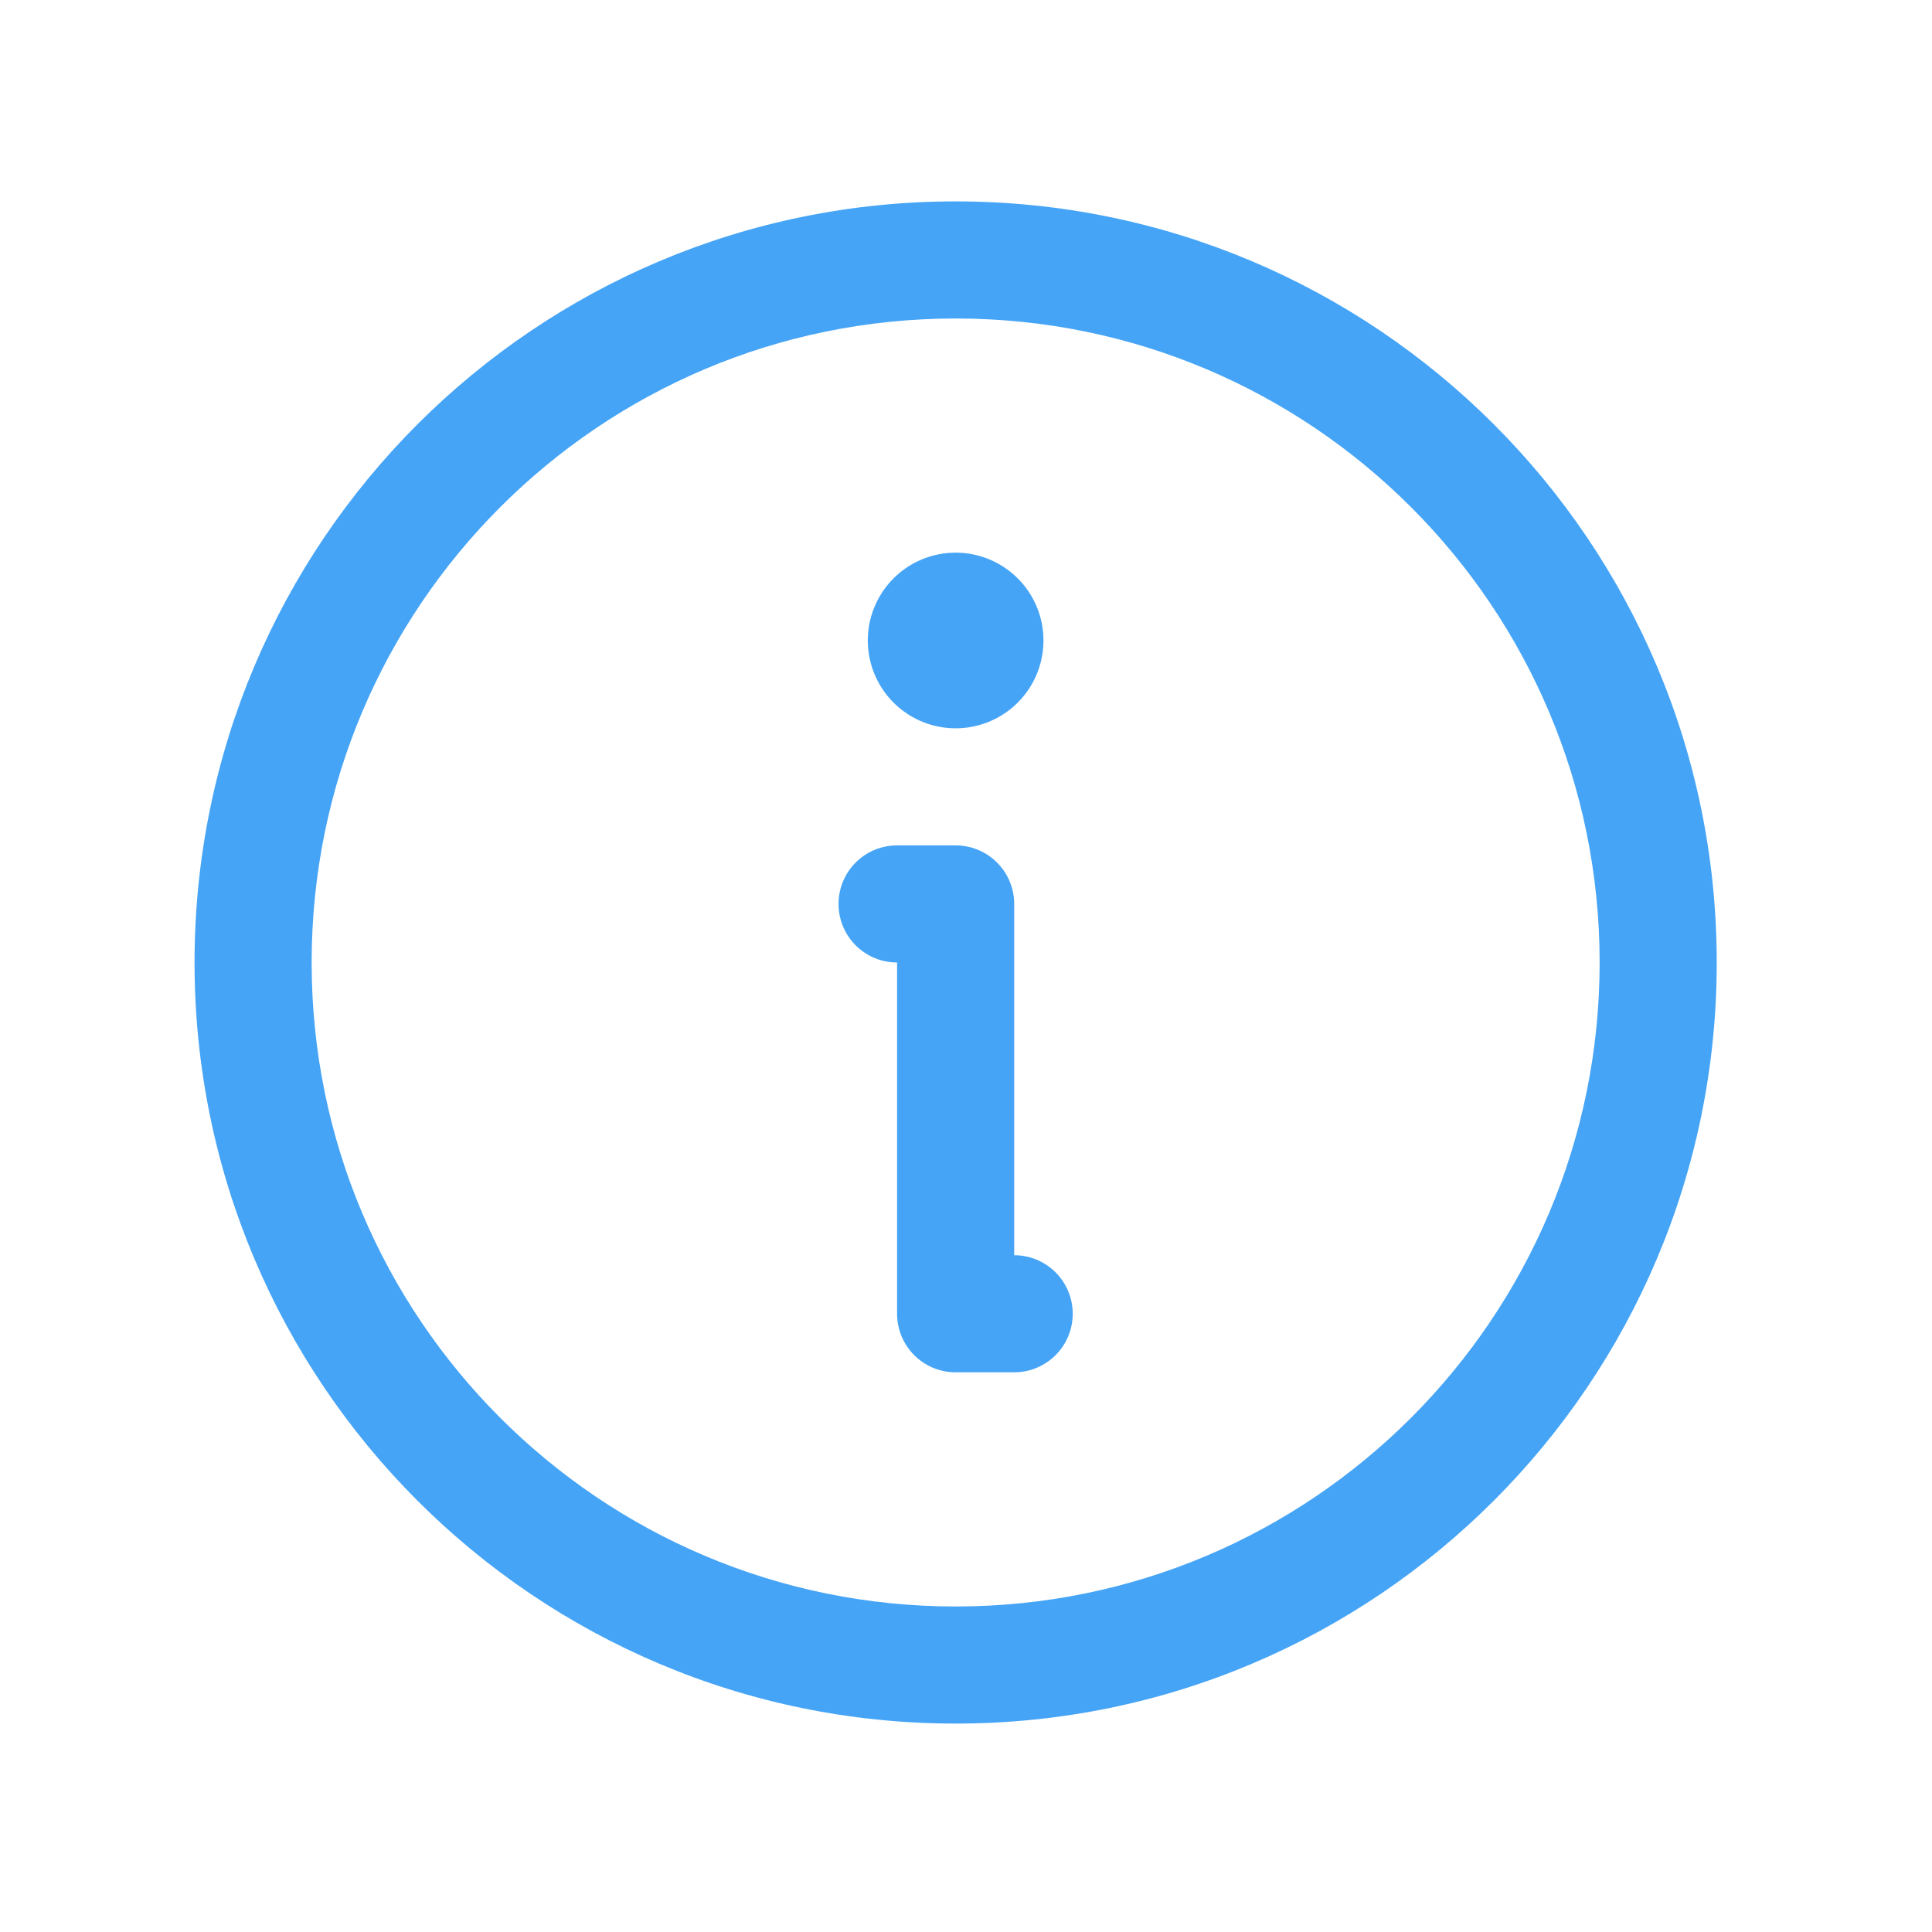 <?xml version="1.0" standalone="no"?><!DOCTYPE svg PUBLIC "-//W3C//DTD SVG 1.1//EN" "http://www.w3.org/Graphics/SVG/1.1/DTD/svg11.dtd"><svg t="1655206498465" class="icon" viewBox="0 0 1024 1024" version="1.1" xmlns="http://www.w3.org/2000/svg" p-id="1583" xmlns:xlink="http://www.w3.org/1999/xlink" width="200" height="200"><defs><style type="text/css"></style></defs><path d="M506.508 168.805c-188.509 0-341.333 152.824-341.333 341.333s152.824 341.333 341.333 341.333 341.333-152.824 341.333-341.333-152.824-341.333-341.333-341.333z m-403.394 341.333c0-222.798 180.596-403.394 403.394-403.394s403.394 180.596 403.394 403.394-180.596 403.394-403.394 403.394-403.394-180.596-403.394-403.394z" fill="#45a4f6" p-id="1584"></path><path d="M444.447 479.108a31.03 31.03 0 0 1 31.03-31.03h31.03a31.03 31.03 0 0 1 31.03 31.03v186.182a31.03 31.03 0 0 1 0 62.061h-31.03a31.03 31.03 0 0 1-31.03-31.03v-186.182a31.03 31.03 0 0 1-31.03-31.03z" fill="#45a4f6" p-id="1585"></path><path d="M506.508 386.017a46.545 46.545 0 1 0 0-93.091 46.545 46.545 0 0 0 0 93.091z" fill="#45a4f6" p-id="1586"></path></svg>